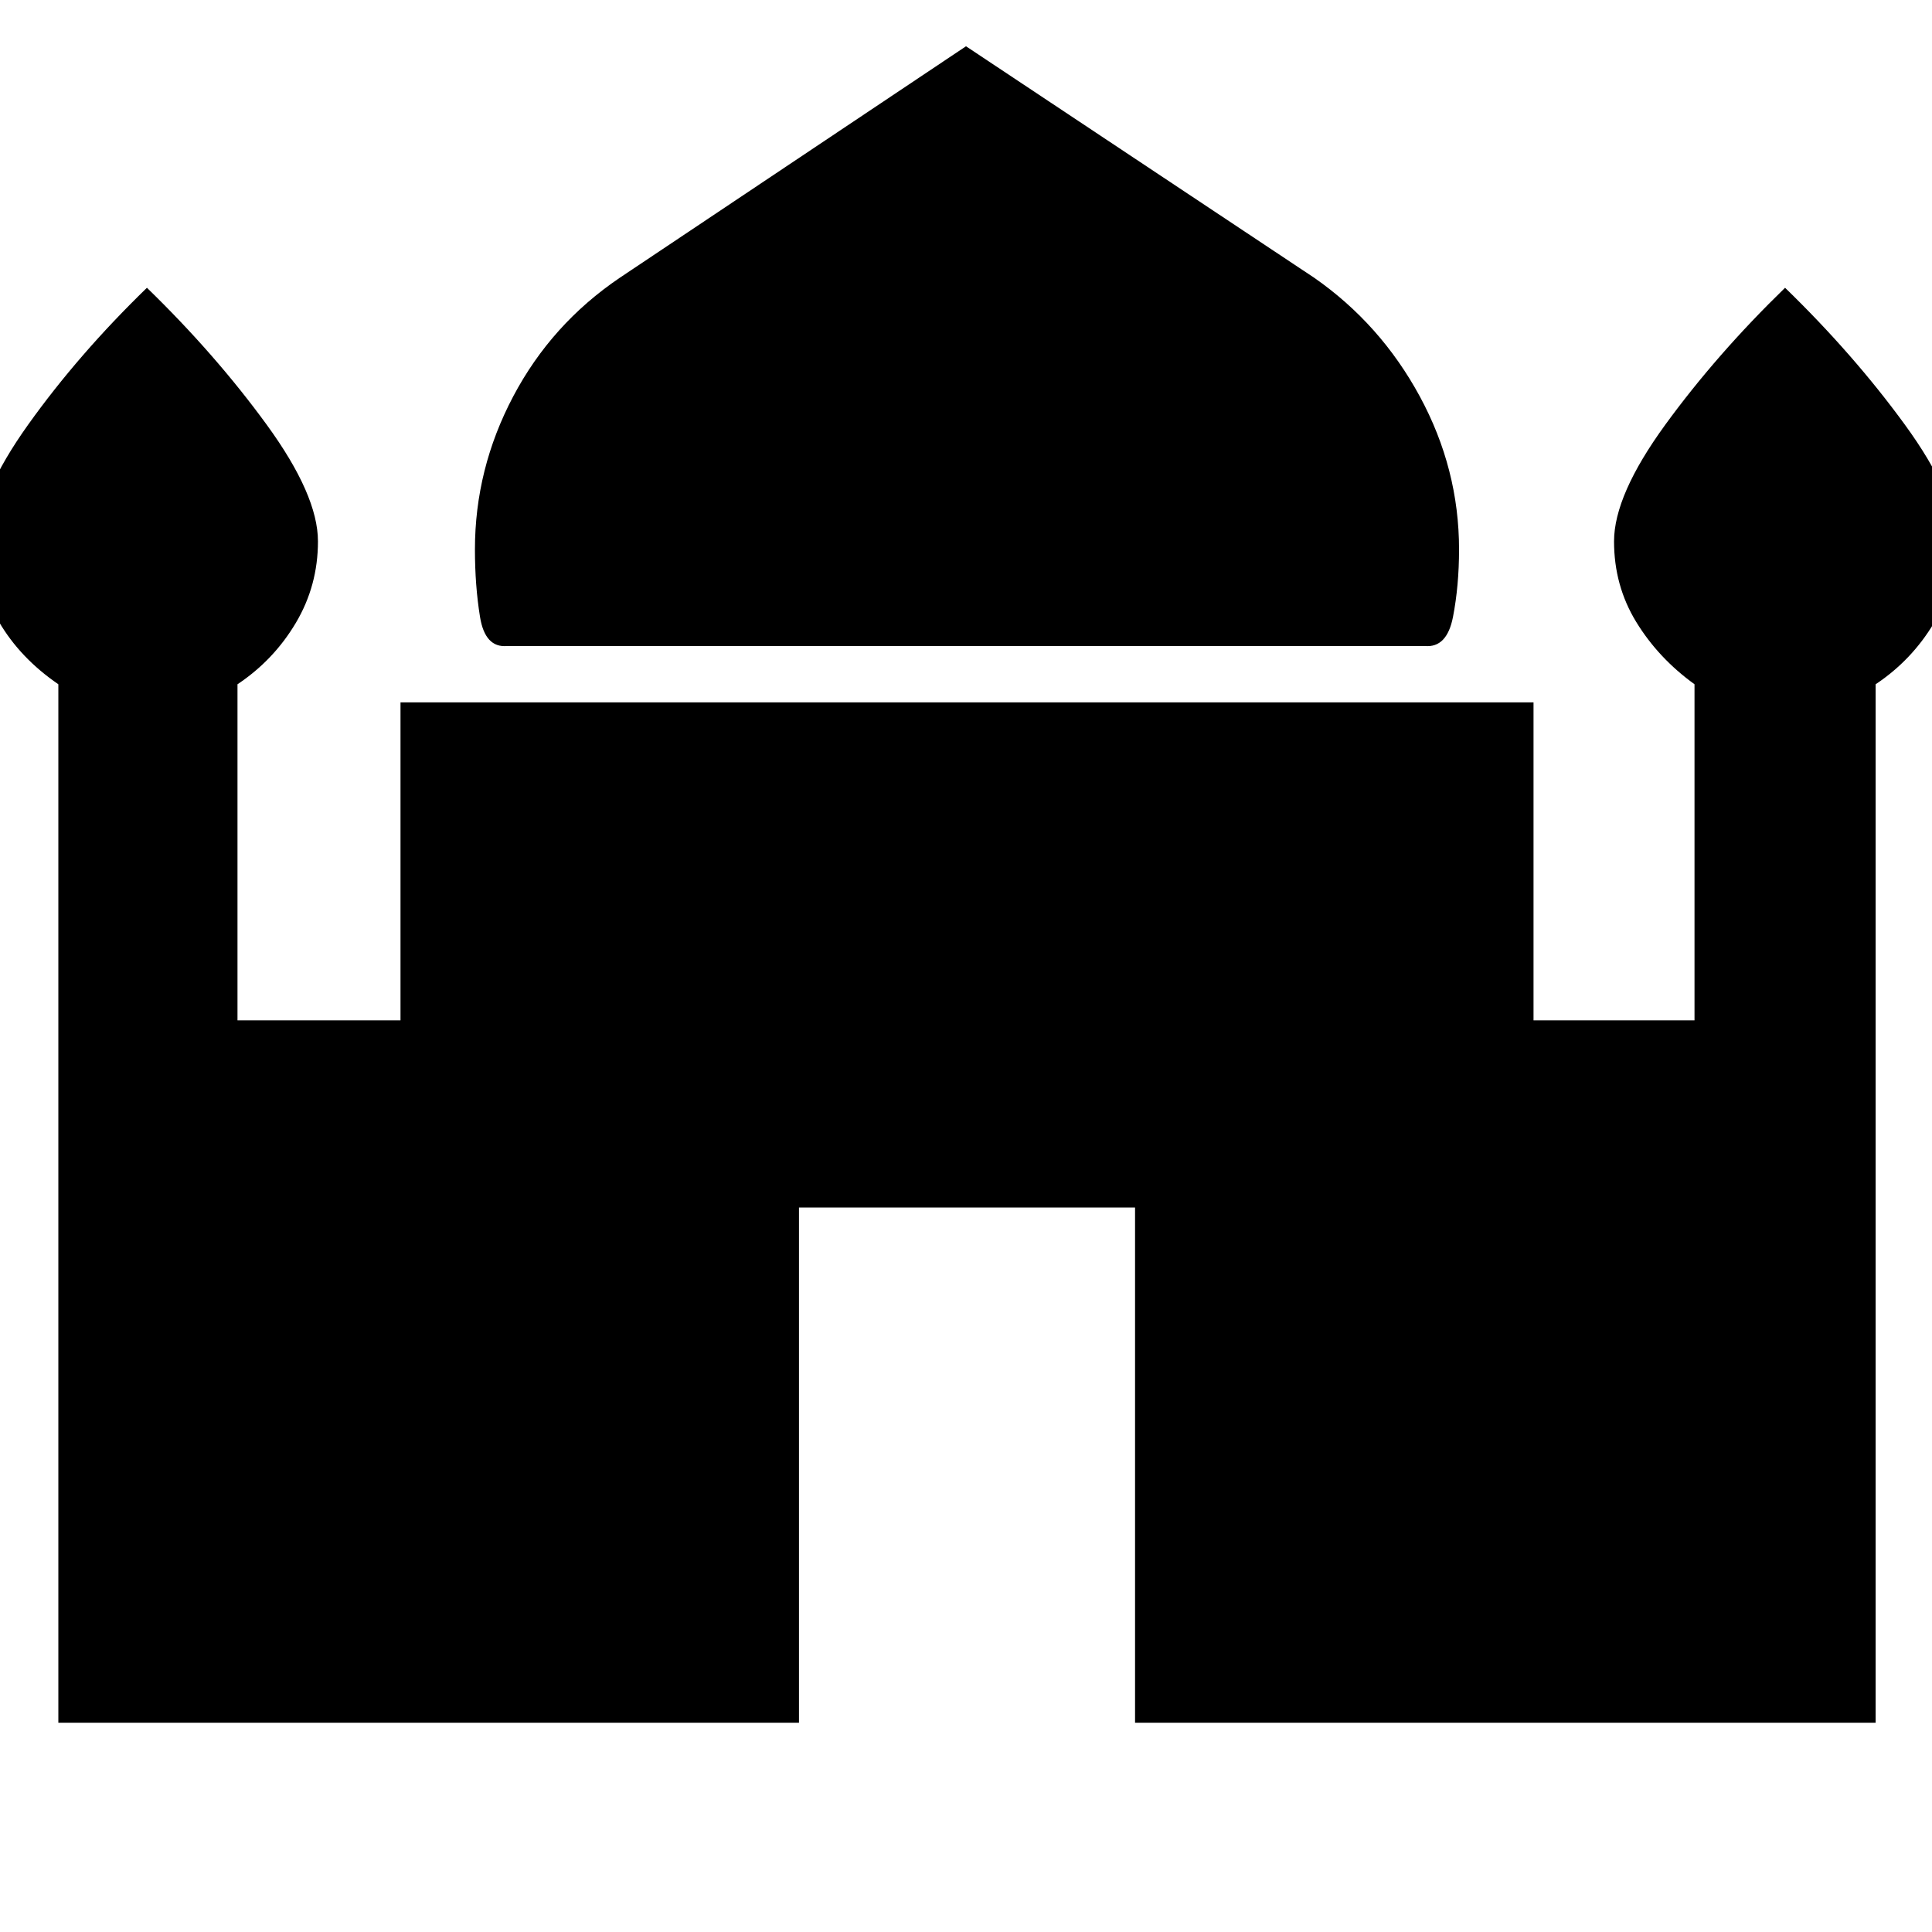 <svg xmlns="http://www.w3.org/2000/svg" height="40" width="40"><path d="M10.5 13.375q-.458.042-.562-.604-.105-.646-.105-1.396 0-1.667.792-3.167.792-1.5 2.208-2.458L20 .958l7.208 4.792q1.375.958 2.188 2.458.812 1.5.812 3.167 0 .75-.125 1.396-.125.646-.583.604ZM1.208 35.667v-21.5q-.791-.542-1.229-1.292-.437-.75-.437-1.667 0-.958 1.041-2.416 1.042-1.459 2.459-2.834 1.416 1.375 2.479 2.834 1.062 1.458 1.062 2.416 0 .917-.458 1.688-.458.771-1.208 1.271v6.958h3.375v-6.583H31.75v6.583h3.333v-6.958q-.75-.542-1.208-1.292-.458-.75-.458-1.667 0-.958 1.062-2.416 1.063-1.459 2.479-2.834 1.417 1.375 2.48 2.834Q40.5 10.25 40.5 11.208q0 .917-.458 1.688-.459.771-1.209 1.271v21.5H23.5V25h-6.958v10.667Z"/></svg>